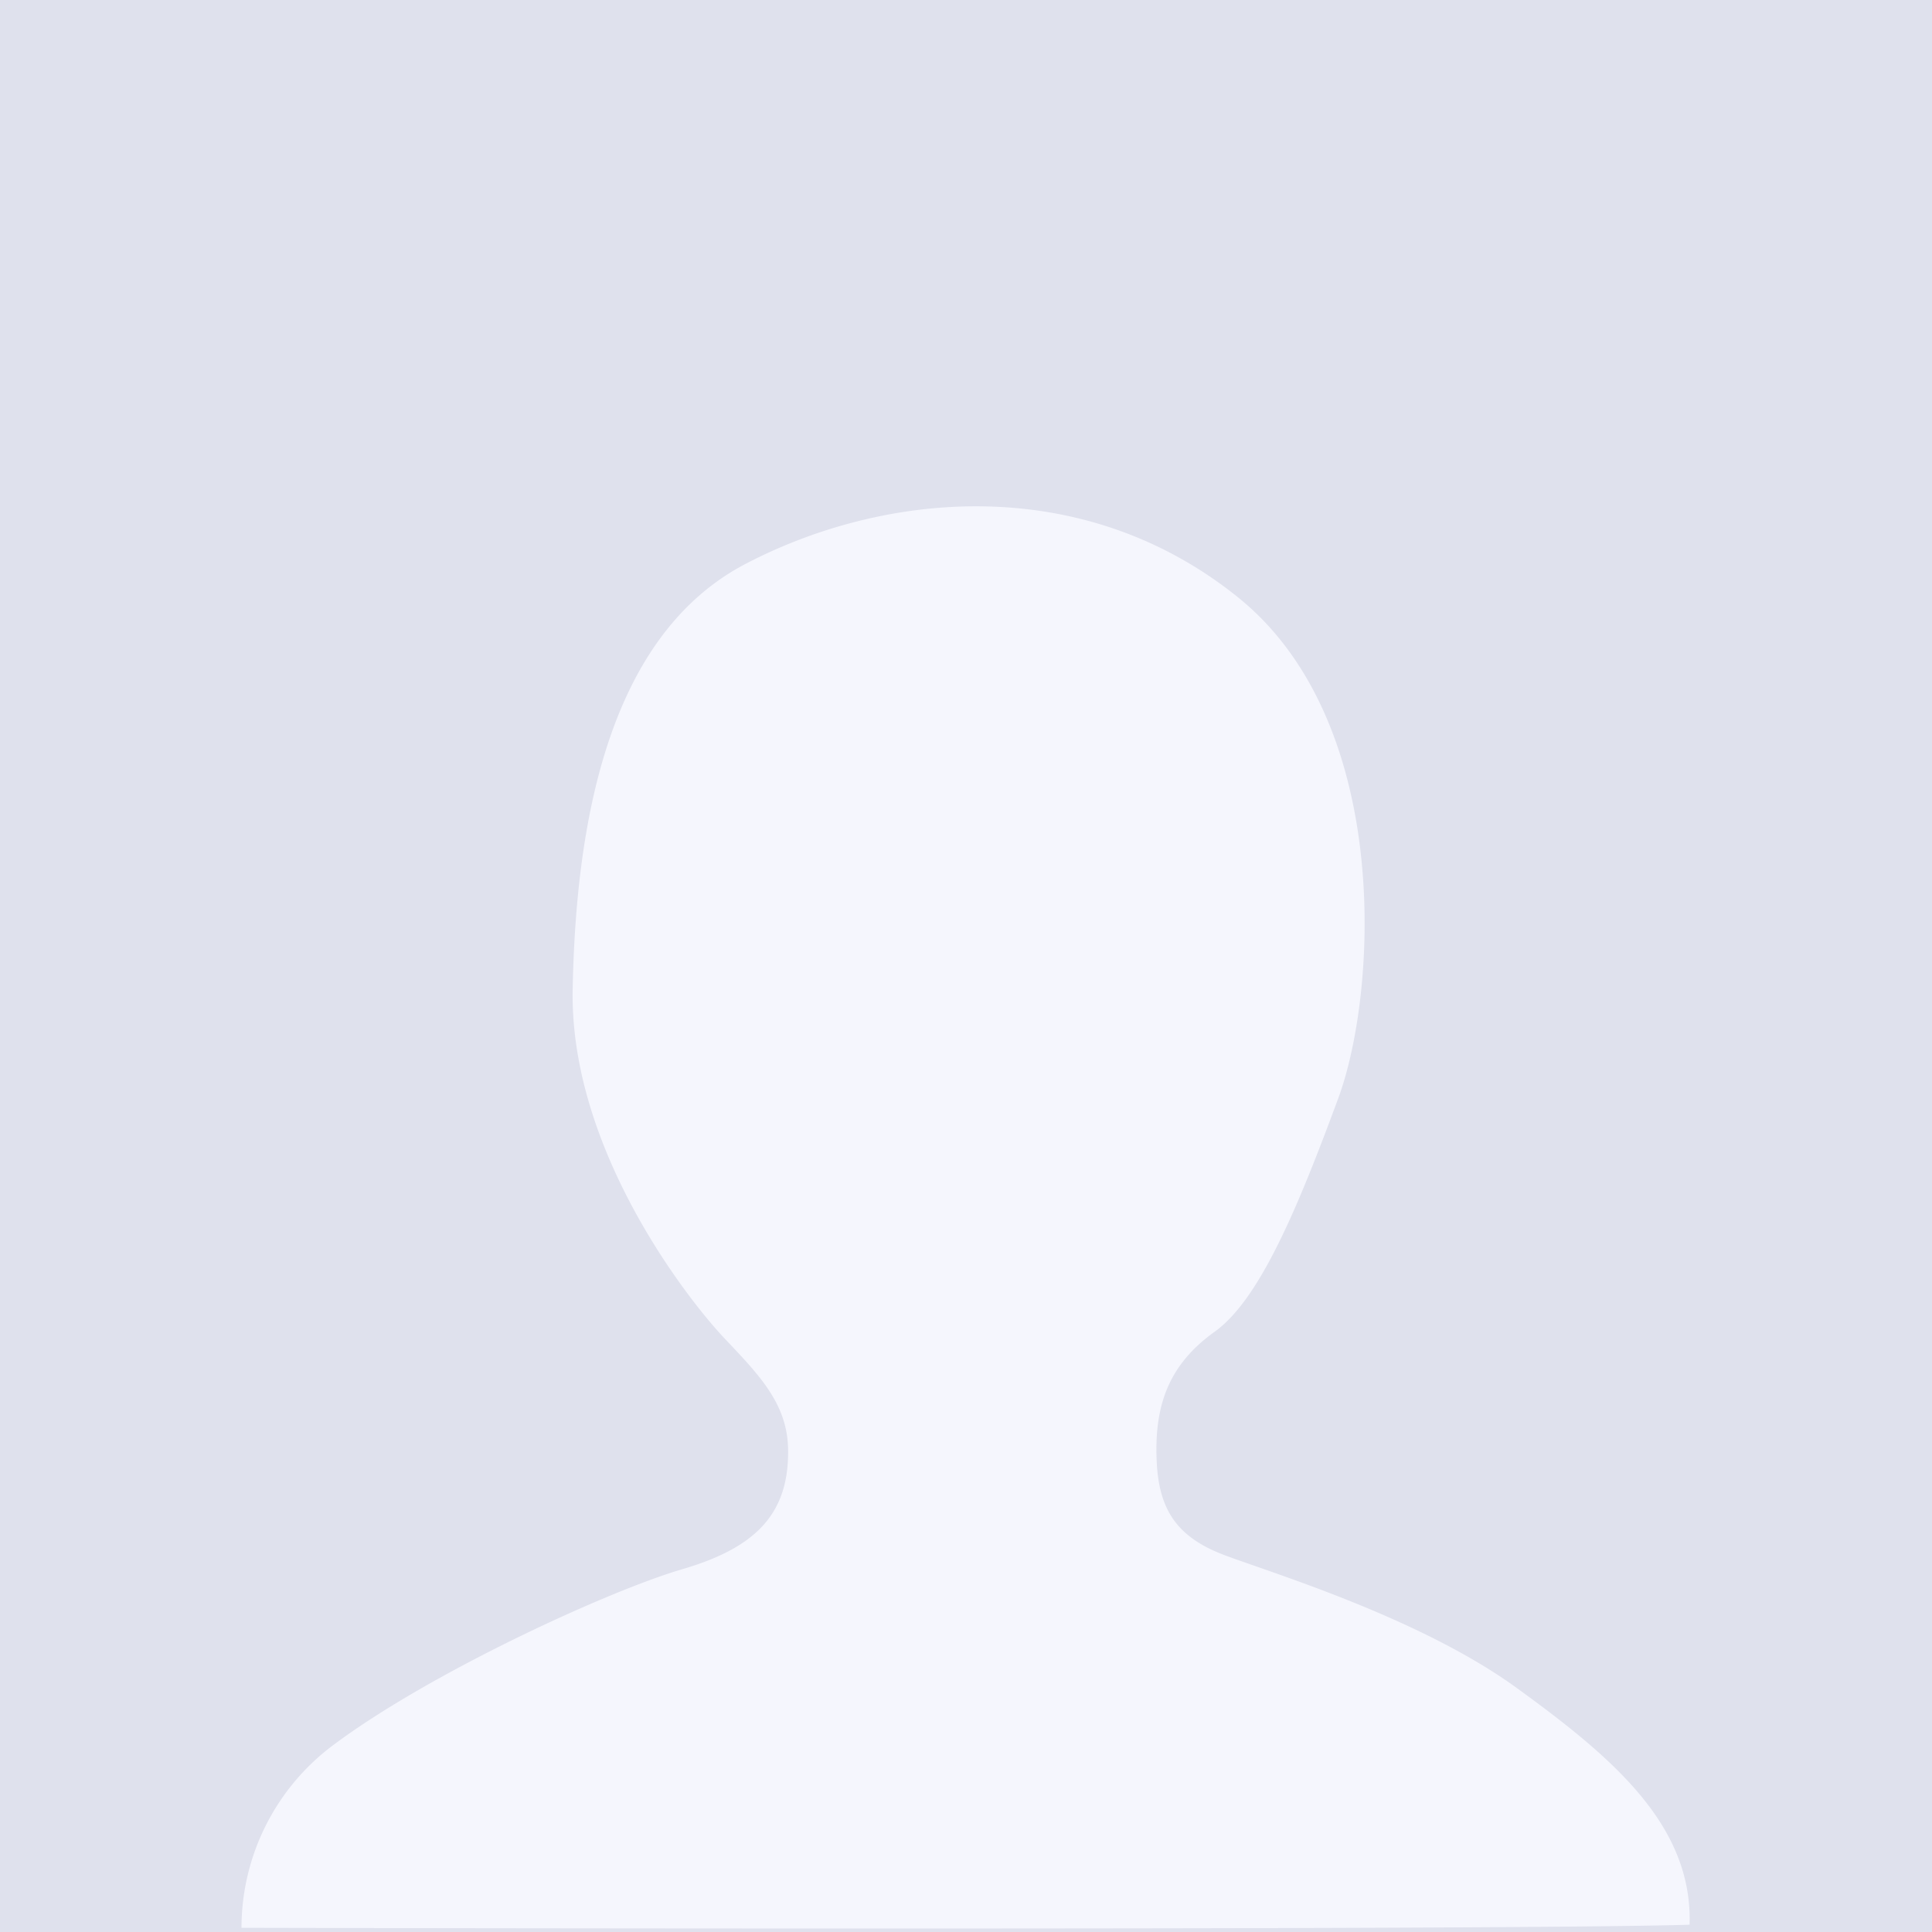 <svg xmlns="http://www.w3.org/2000/svg" viewBox="0 0 106 106"><defs><style>.cls-1{fill:#dfe1ed;}.cls-2{fill:#f5f6fd;}</style></defs><title>资源 1</title><g id="图层_2" data-name="图层 2"><g id="图层_0_图像" data-name="图层 0 图像"><rect class="cls-1" width="106" height="106"/><path class="cls-2" d="M13.25,105.77a12.51,12.51,0,0,1,5-10c5.33-4,15.17-8.5,19.17-9.67s5.84-3,5.82-6.48c0-2.55-1.53-4.12-3.49-6.19s-8.5-10.33-8.33-19.16,1.83-19.34,9.5-23.34,18.5-5,27,1.84,7.66,21.66,5.5,27.5-4.27,11-6.77,12.79-3.32,4-3.19,7.06c.11,2.67,1.07,4.21,3.74,5.21s10.72,3.44,16,7.27,9.67,7.54,9.5,13C82.08,105.93,13.25,105.77,13.25,105.77Z"/></g></g></svg>